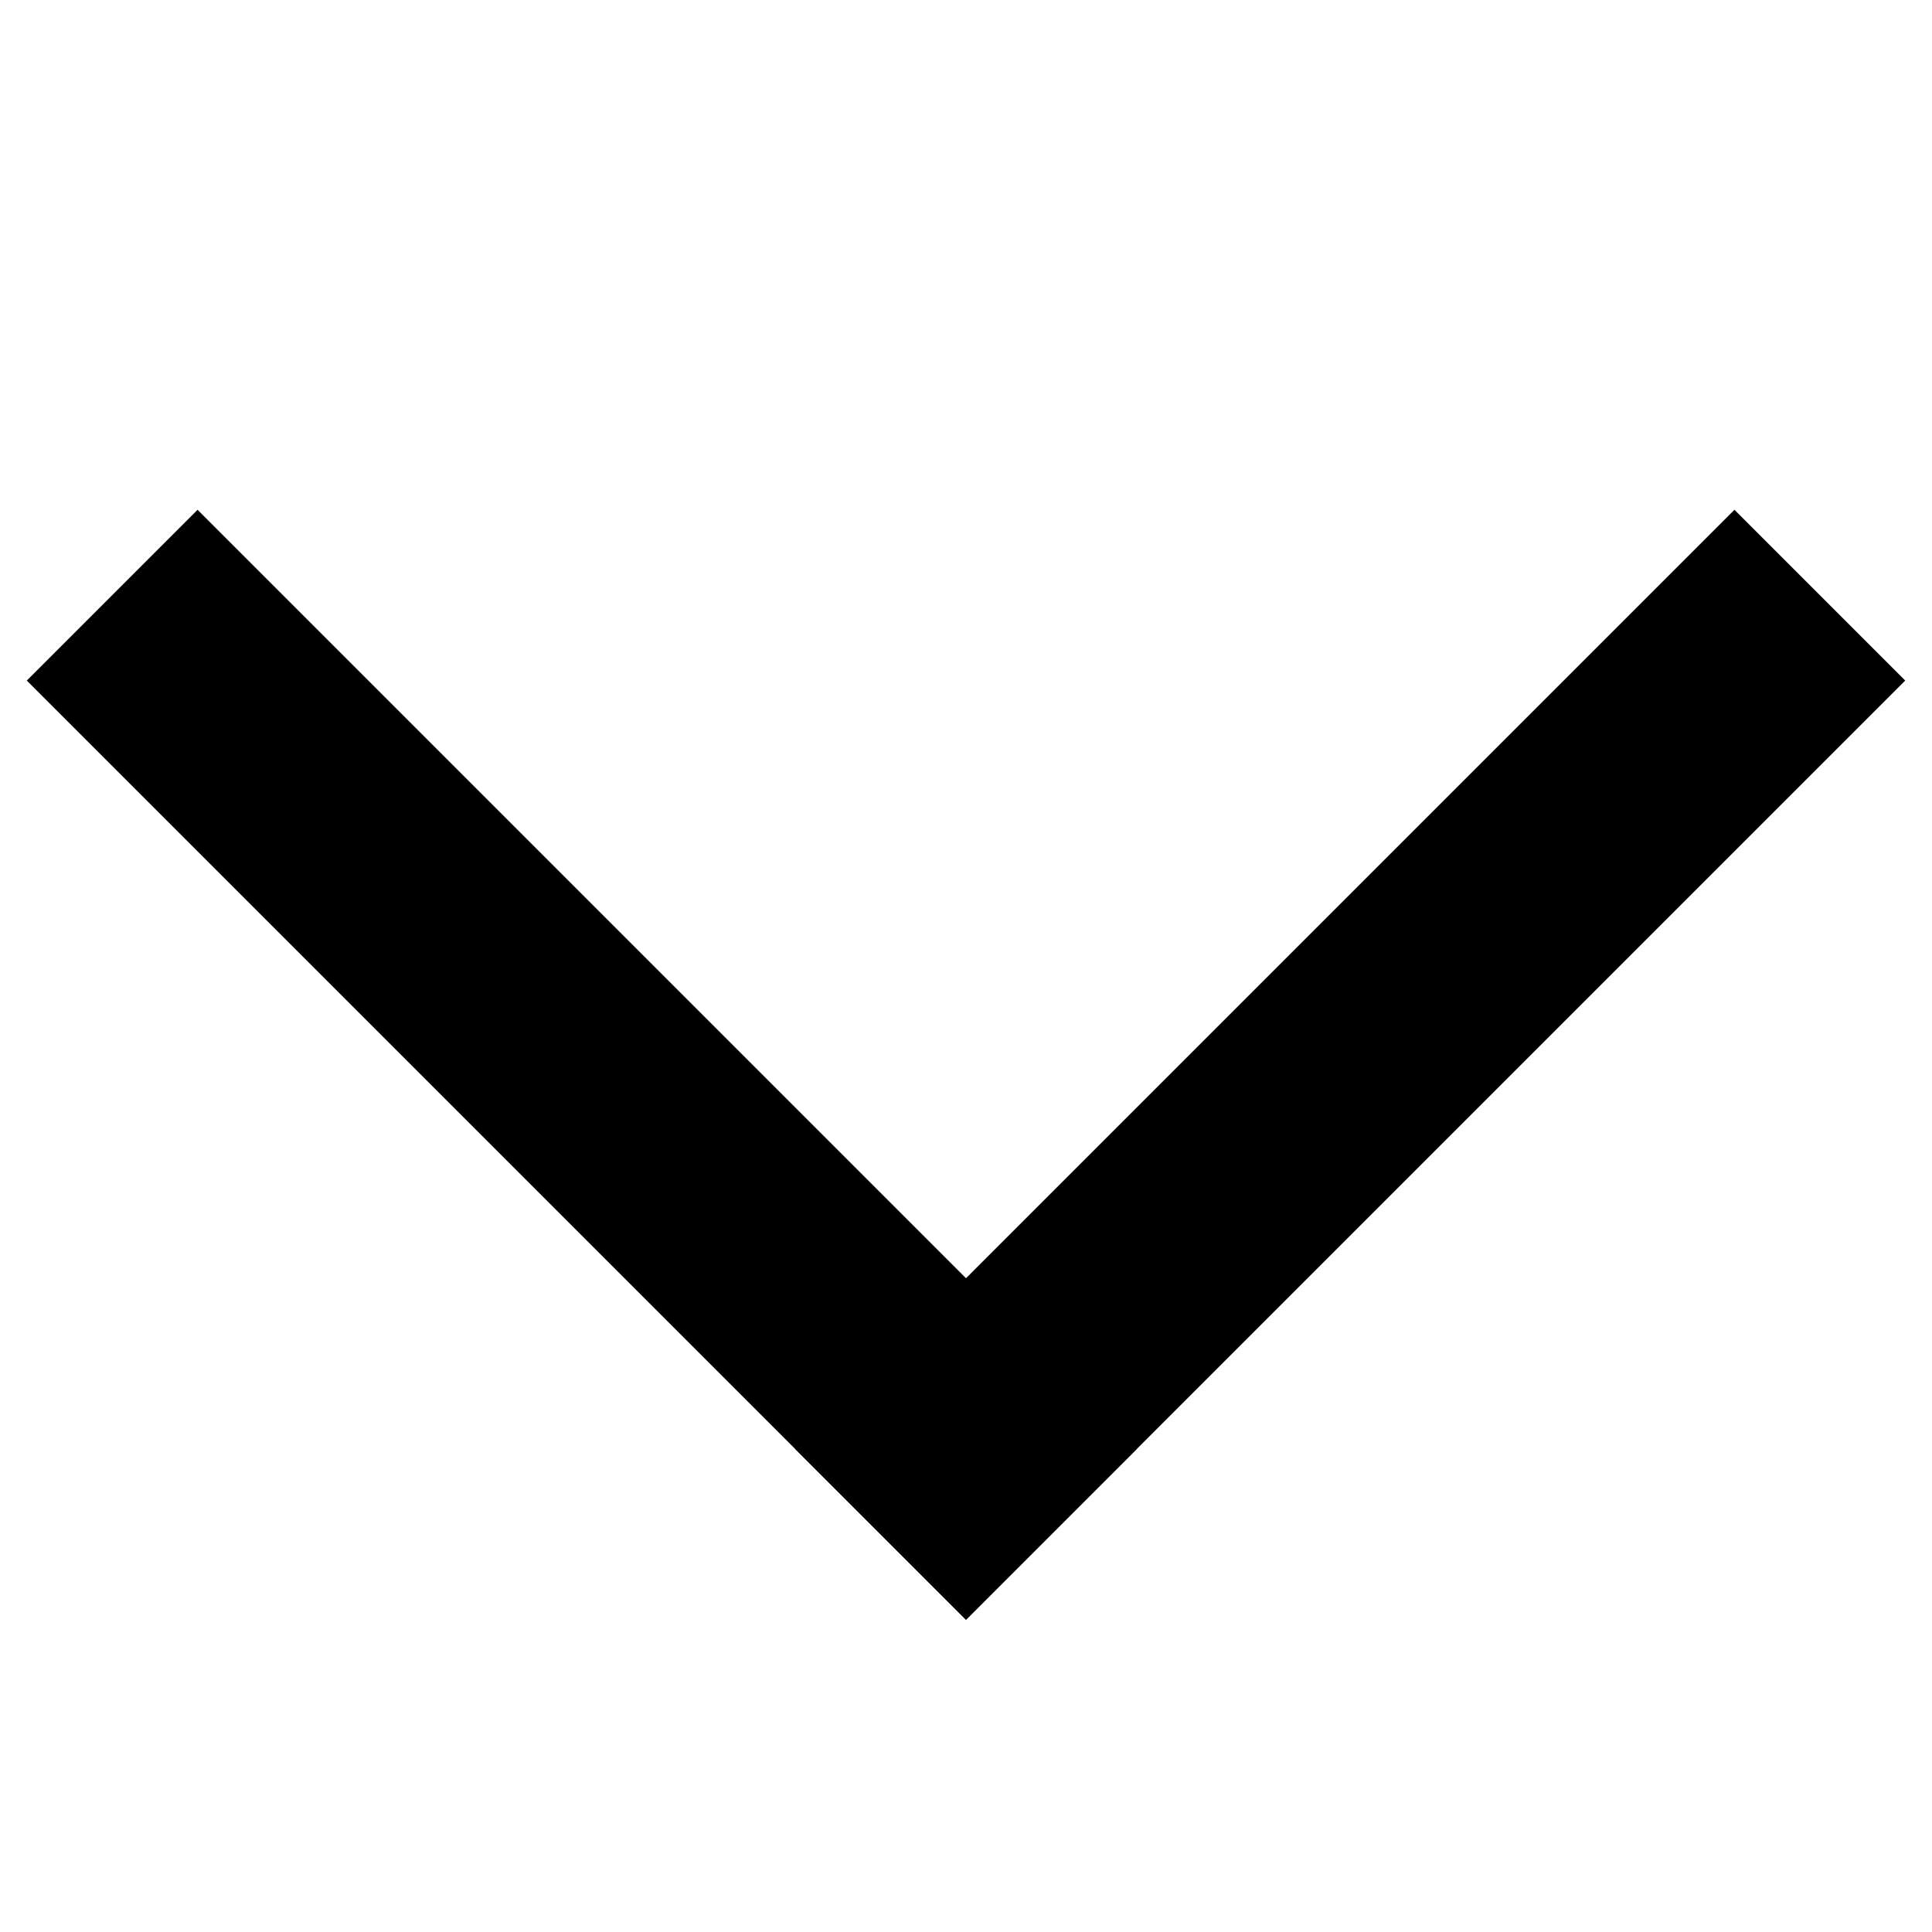 <svg width="16" height="16" xmlns="http://www.w3.org/2000/svg">
    <g>
        <rect id="svg_1" height="11" width="2" x="7" y="2" transform="rotate(45, 8, 12)" stroke-width="0" stroke="#000000" fill="#000000"/>
        <rect id="svg_2" height="11" width="2" x="7" y="2" transform="rotate(-45, 8, 12)" stroke-width="0" stroke="#000000" fill="#000000"/>
    </g>
</svg>